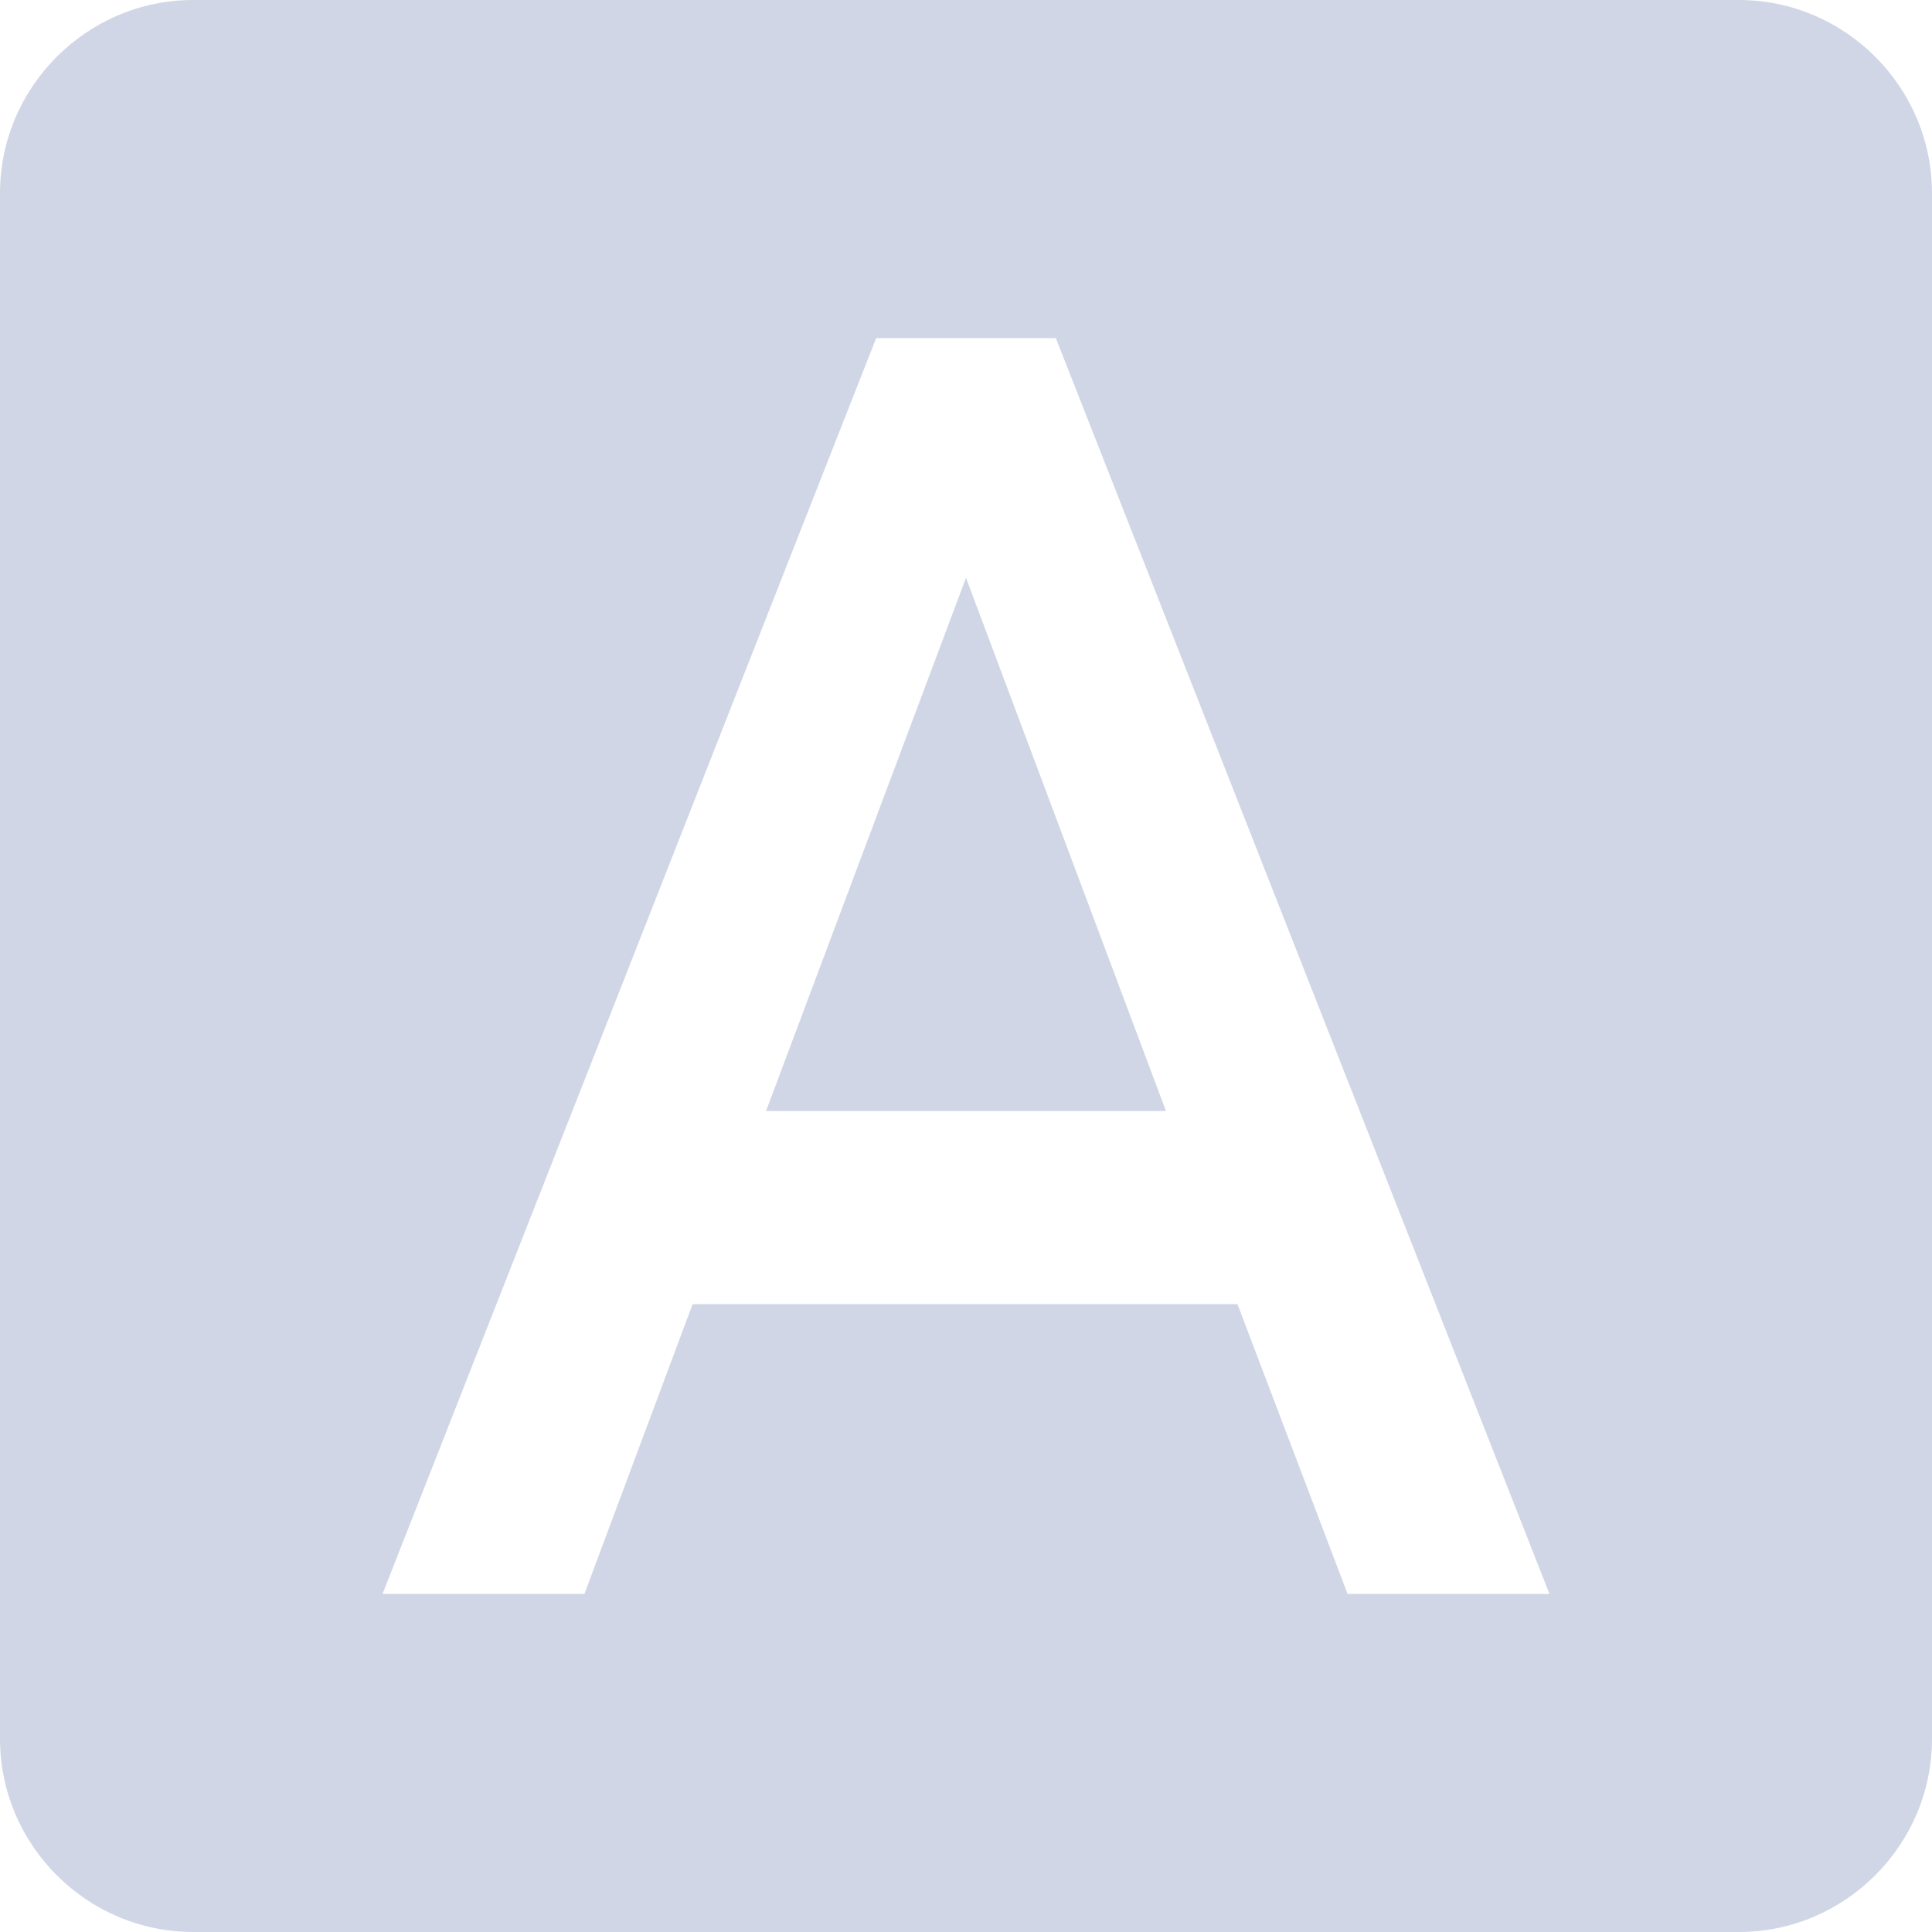 <svg width="18" height="18" viewBox="0 0 18 18" fill="none" xmlns="http://www.w3.org/2000/svg">
<path d="M7.137 10.351H10.863L9 5.383L7.137 10.351Z" fill="#D0D6E5"/>
<path d="M16.2 0H1.8C0.81 0 0 0.81 0 1.8V16.2C0 17.19 0.81 18 1.8 18H16.2C17.19 18 18 17.19 18 16.2V1.8C18 0.81 17.19 0 16.2 0ZM12.555 14.85L11.529 12.15H6.453L5.445 14.85H3.564L8.163 3.15H9.837L14.436 14.85H12.555Z" fill="#D0D6E5"/>
</svg>
